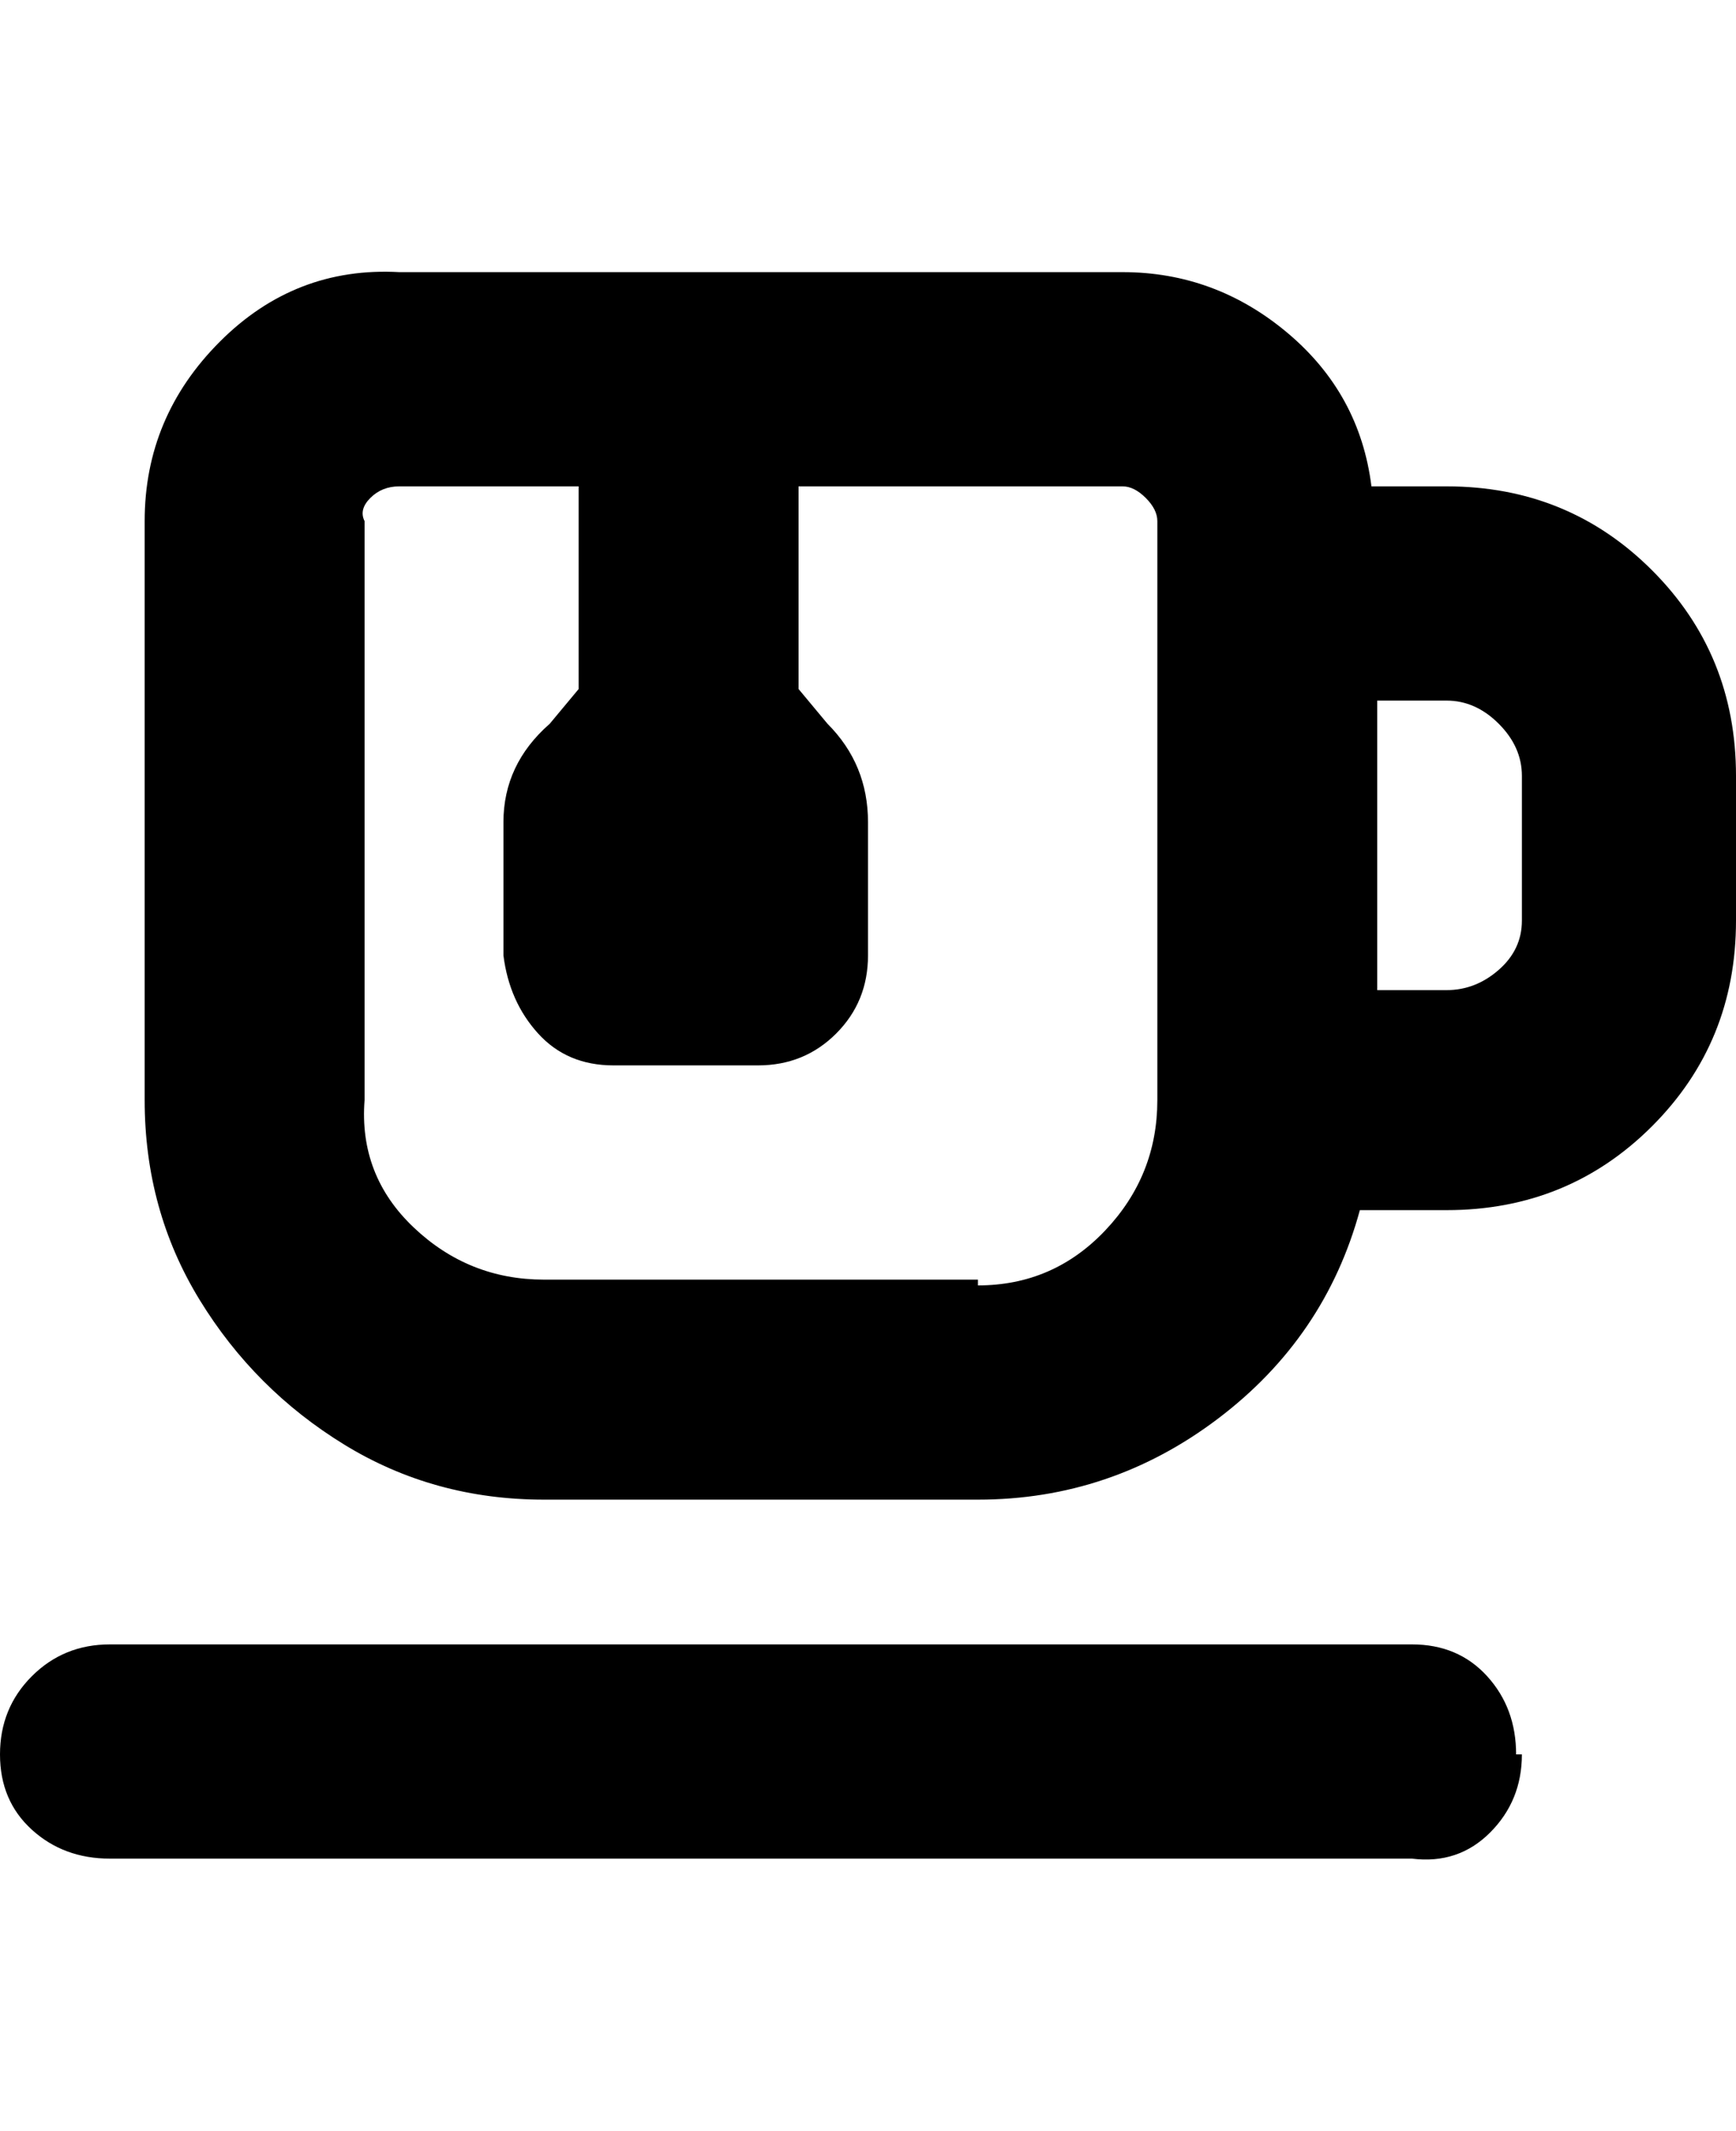 <svg viewBox="0 0 300 368" xmlns="http://www.w3.org/2000/svg"><path d="M250 84h-13q-2-16-14.5-26.5T194 47H69q-18-1-31 12T25 90v100q0 19 9.5 34.5t25 25Q75 259 94 259h75q23 0 41.5-14t24.5-36h15q21 0 35.5-14.5T300 159v-25q0-21-14.5-35.5T250 84zm-81 137H94q-13 0-22.5-9T63 190V90q-1-2 1-4t5-2h31v35l-5 6q-8 7-8 17v23q1 8 6 13.5t13 5.5h25q8 0 13.5-5.5T150 165v-23q0-10-7-17l-5-6V84h56q2 0 4 2t2 4v100q0 13-9 22.5t-22 9.5v-1zm94-62q0 5-4 8.5t-9 3.5h-12v-50h12q5 0 9 4t4 9v25zm0 144q0 8-5.5 13.5T244 321H19q-8 0-13.5-5T0 303q0-8 5.5-13.5T19 284h225q8 0 13 5.5t5 13.5h1z"/></svg>